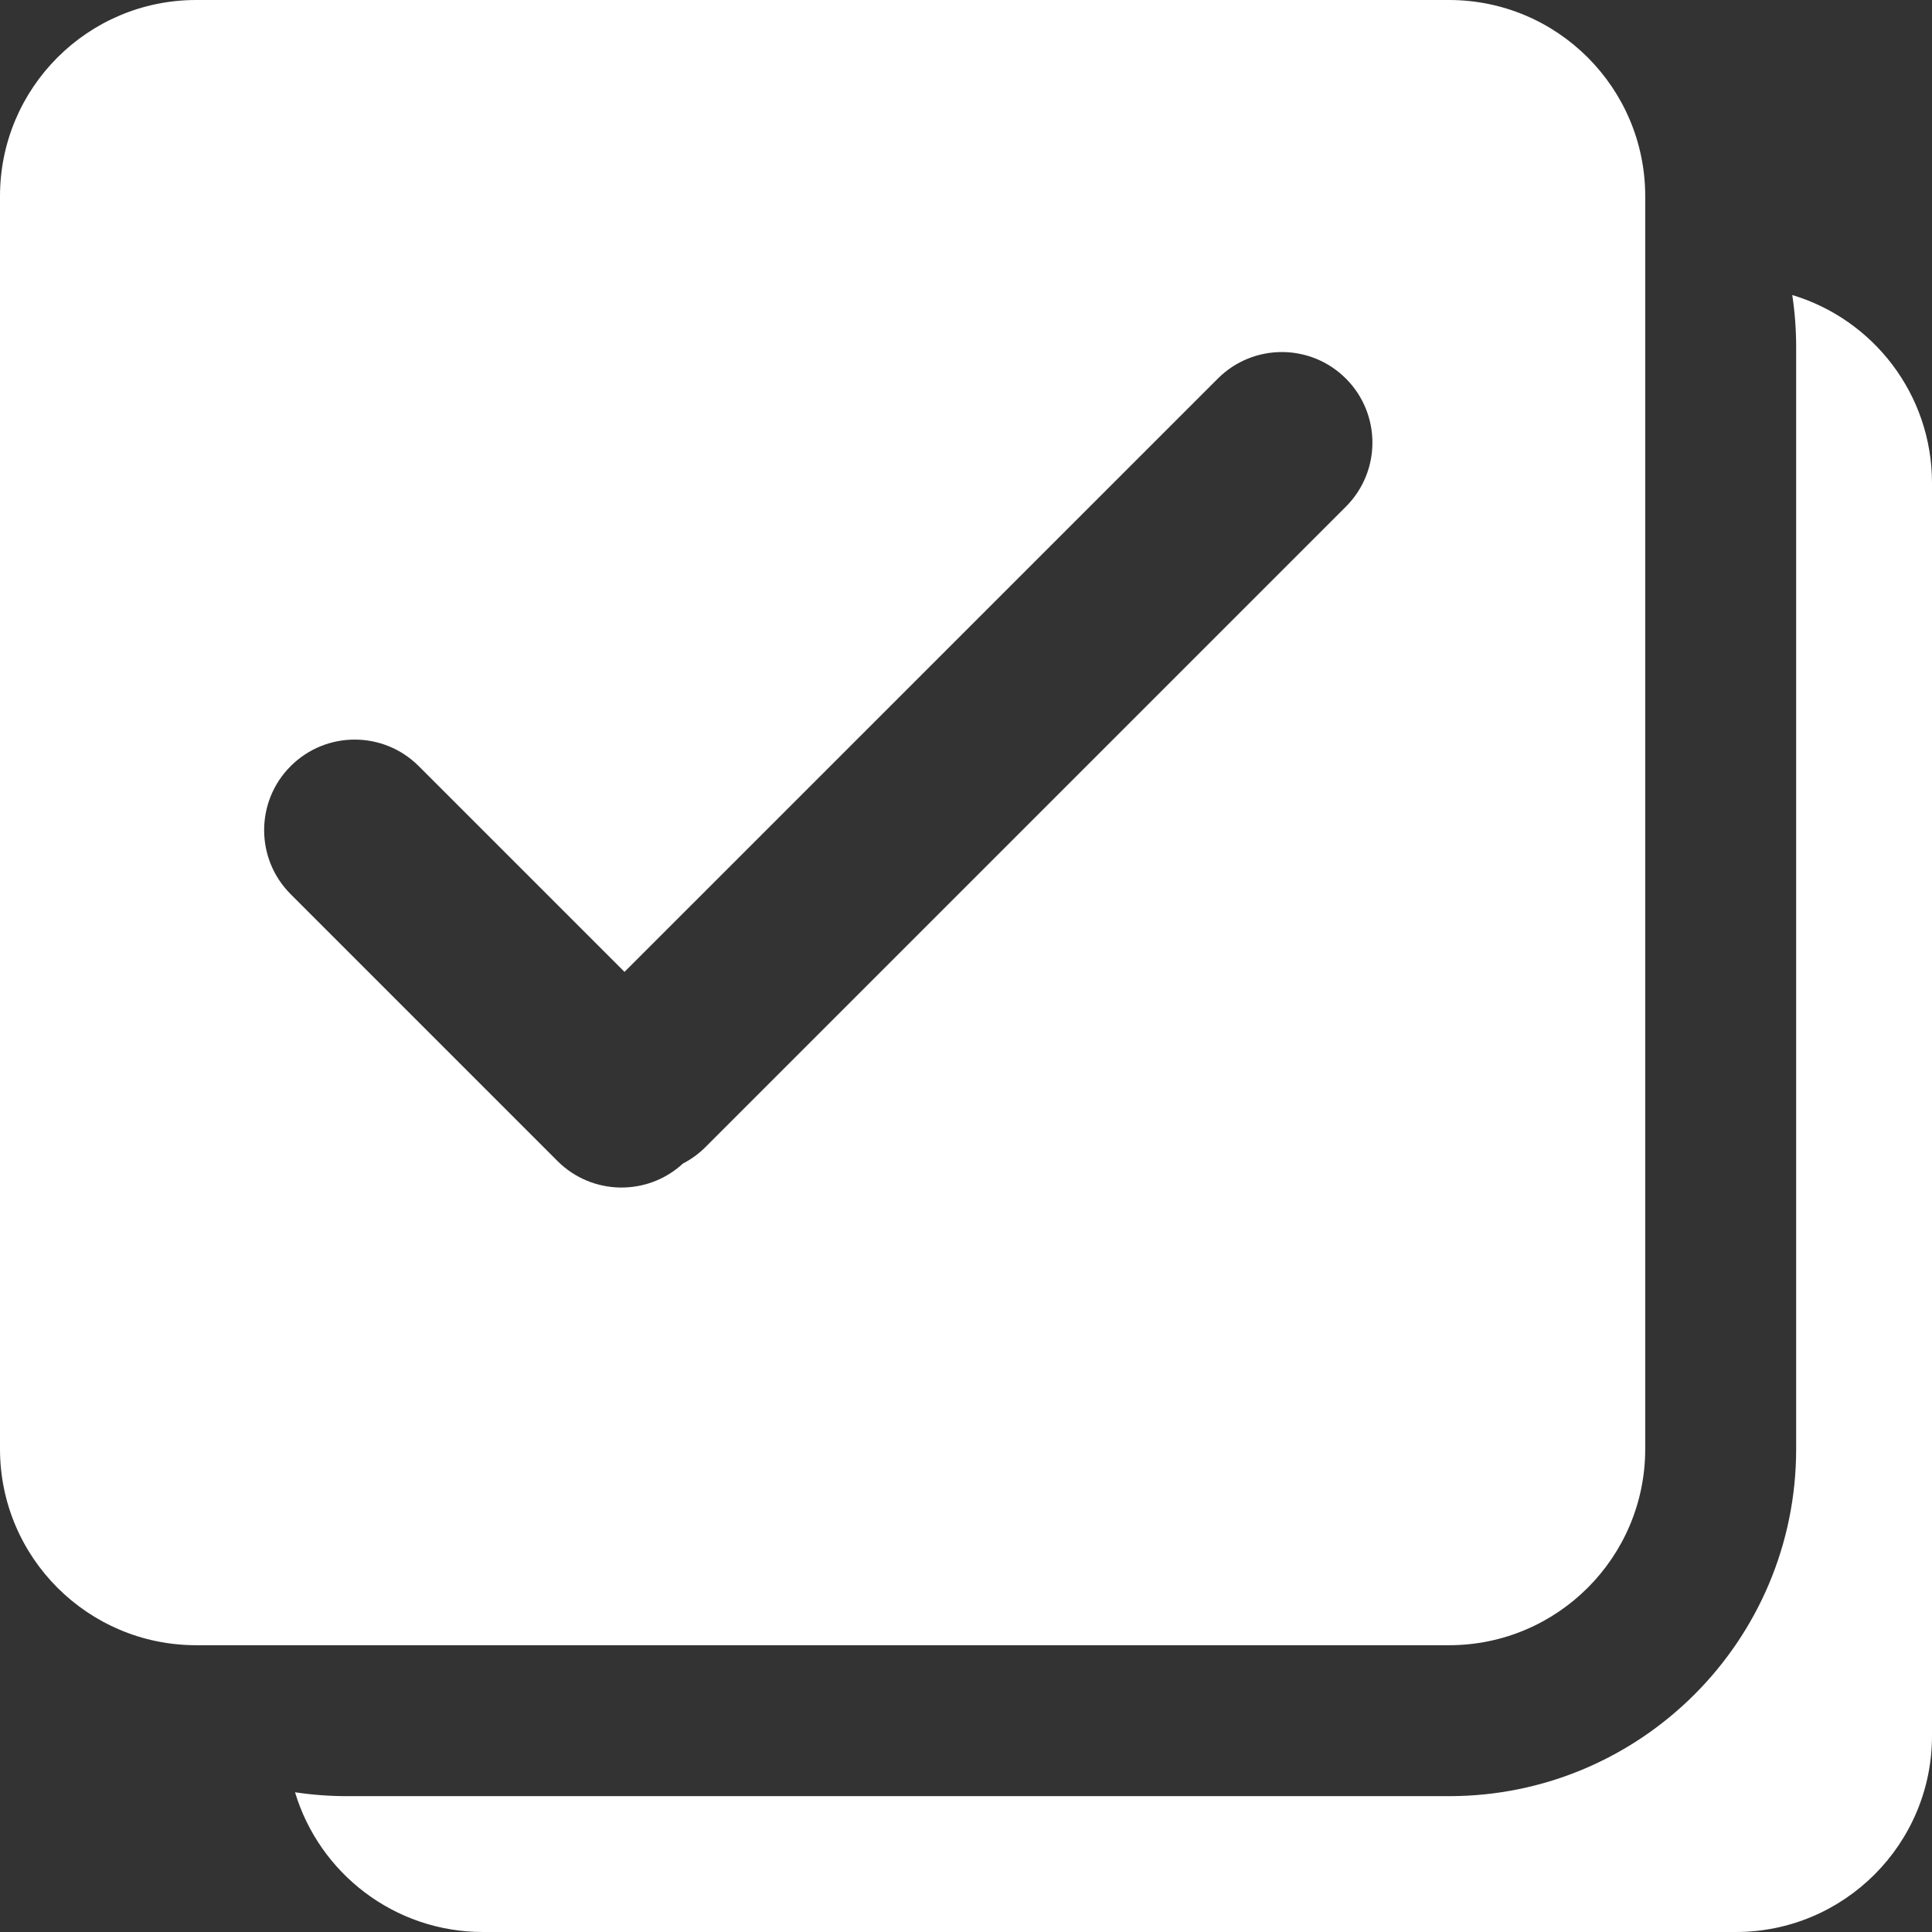 <svg width="256" height="256" viewBox="0 0 256 256" fill="none" xmlns="http://www.w3.org/2000/svg">
<rect x="0" y="0" width="256" height="256" fill="#333333" stroke="none"/>
<path fill-rule="evenodd" clip-rule="evenodd" d="M39.094 237.485C42.308 248.196 52.243 256 64 256H230C244.36 256 256 244.359 256 230V64C256 52.242 248.196 42.308 237.485 39.093C237.824 41.346 238 43.653 238 46V192C238 217.405 217.405 238 192 238H46C43.653 238 41.346 237.824 39.094 237.485Z" fill="white"/>
<path fill-rule="evenodd" clip-rule="evenodd" d="M0 26C0 11.641 11.641 0 26 0H192C206.359 0 218 11.641 218 26V192C218 206.359 206.359 218 192 218H26C11.641 218 0 206.359 0 192V26ZM38.515 101.515C43.201 96.828 50.799 96.828 55.485 101.515L82.751 128.78L161.368 50.164C166.054 45.477 173.652 45.477 178.338 50.164C183.024 54.85 183.024 62.448 178.338 67.134L93.485 151.987C92.582 152.89 91.571 153.619 90.494 154.174C85.787 158.524 78.442 158.413 73.87 153.841L38.515 118.485C33.828 113.799 33.828 106.201 38.515 101.515Z" fill="white"/>
</svg>
